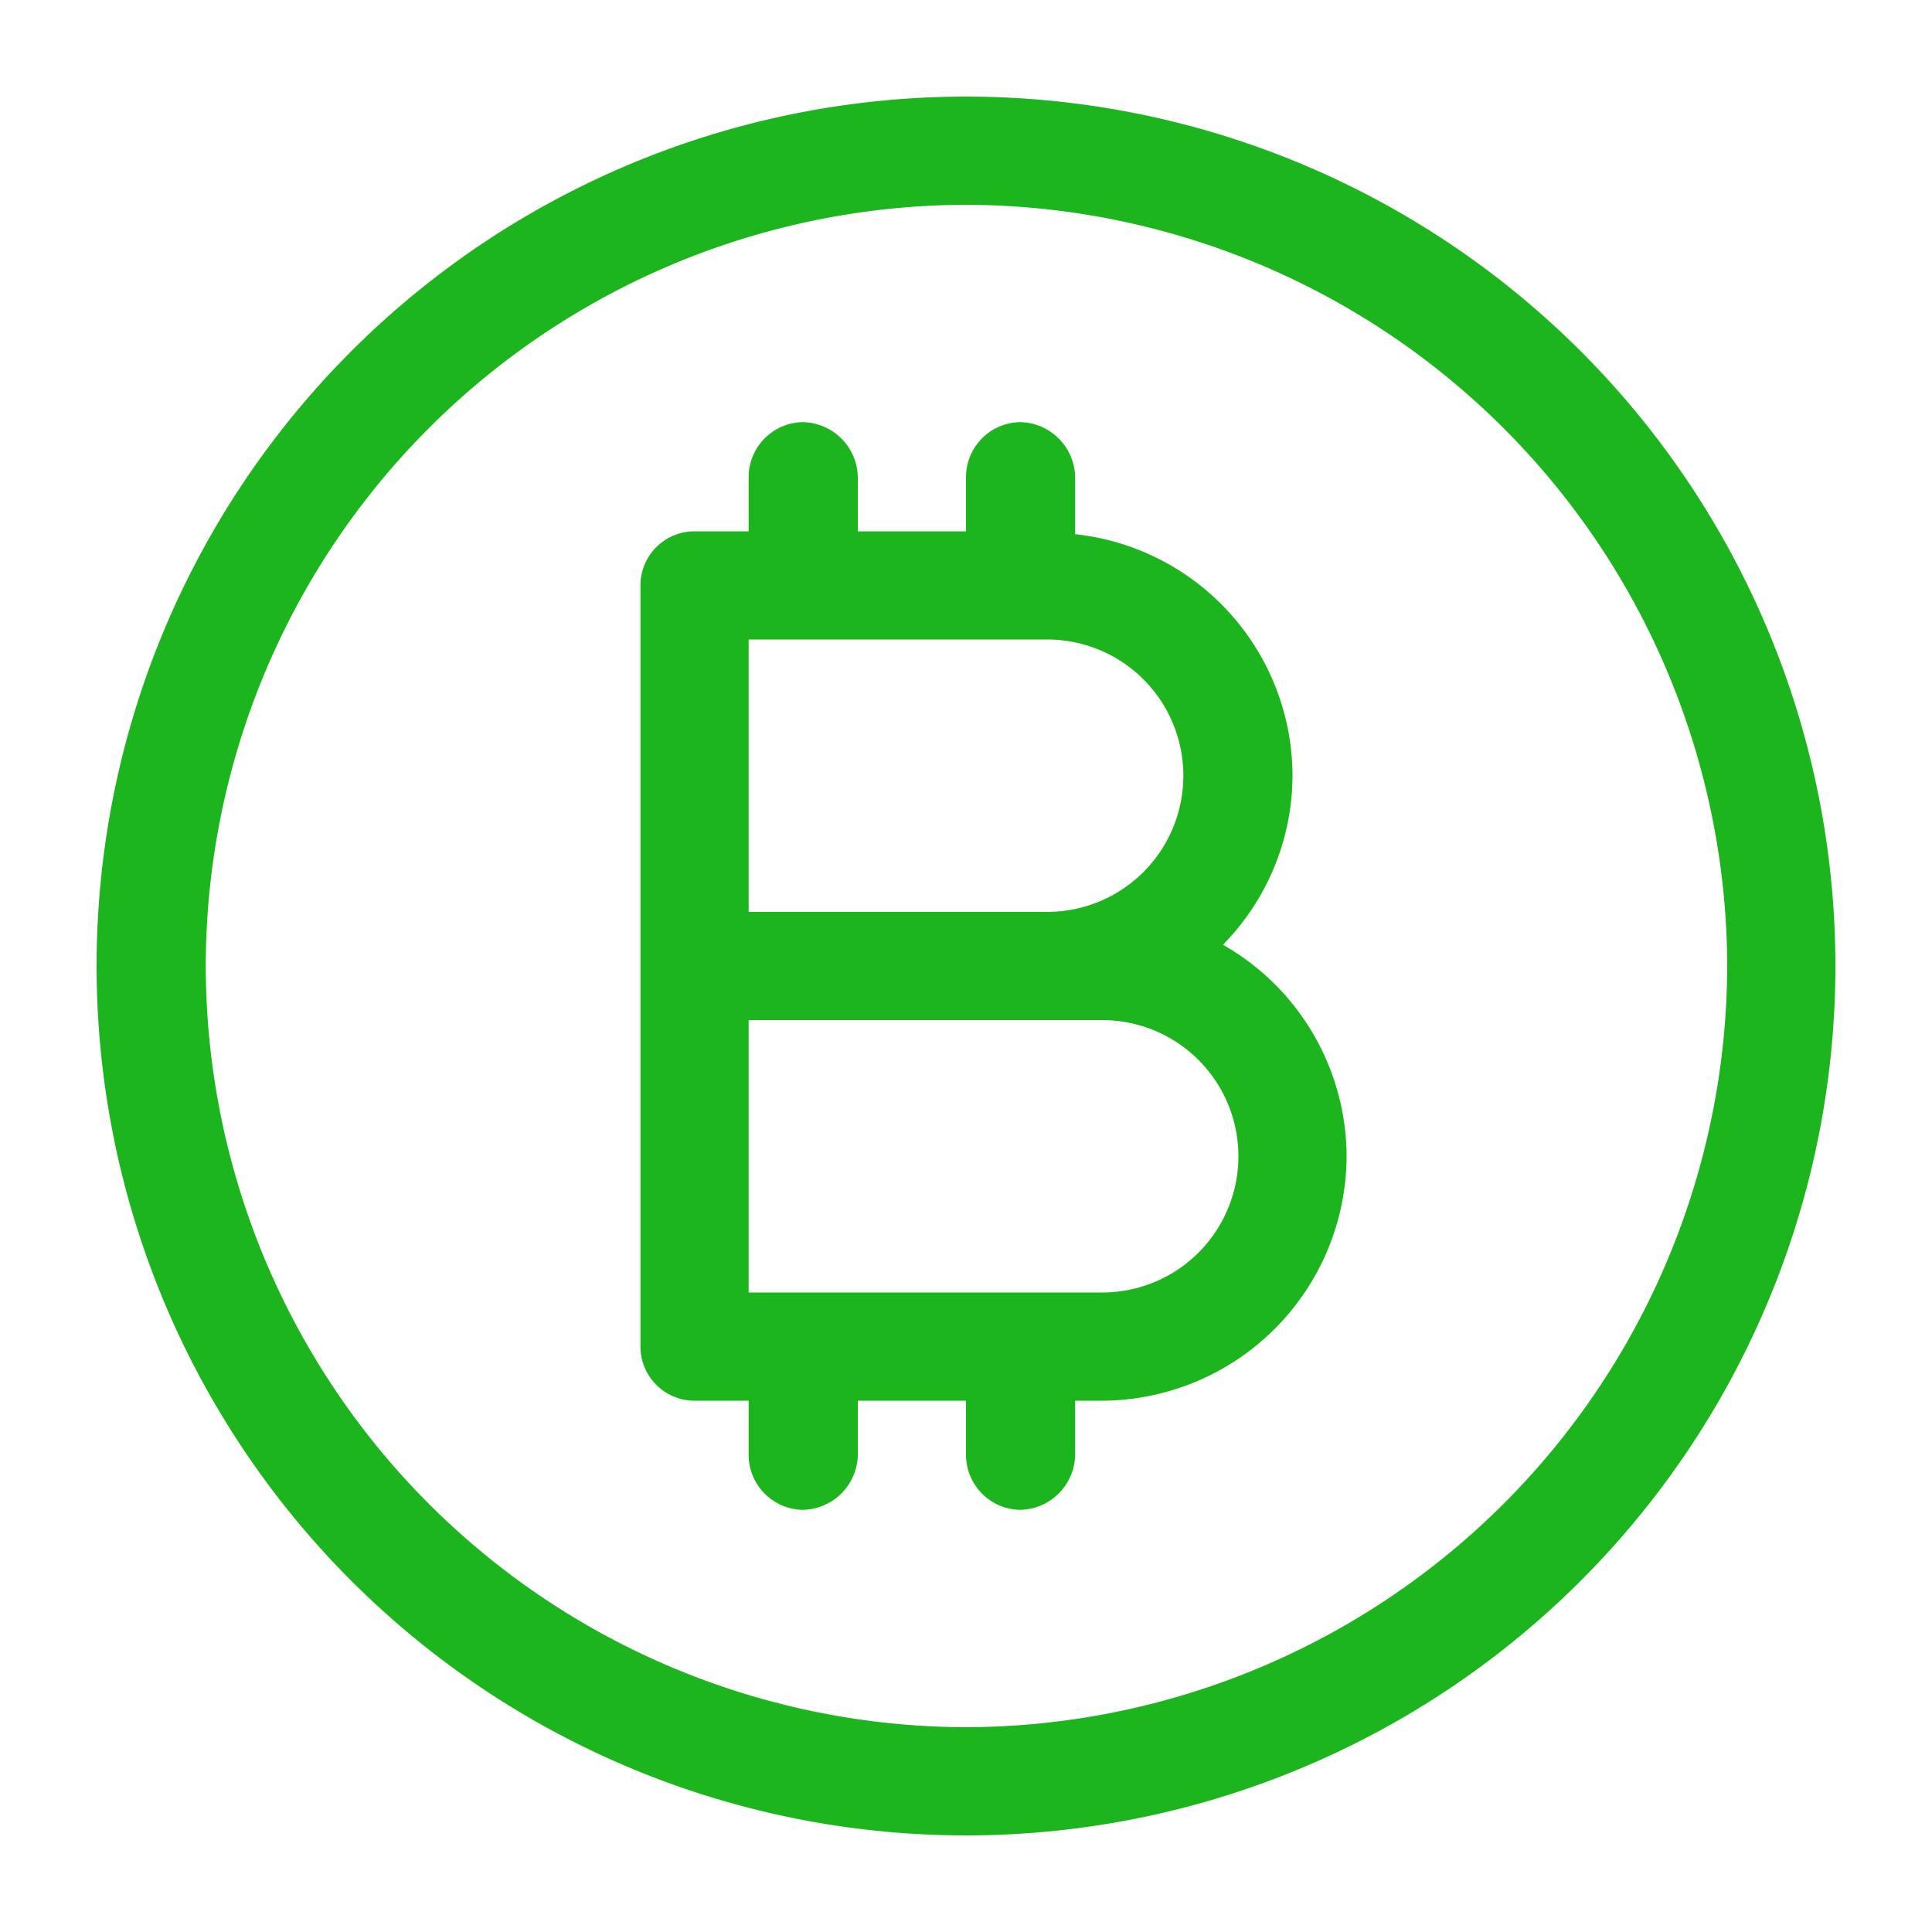 <svg xmlns="http://www.w3.org/2000/svg" viewBox="0 0 20 20"><title>bitcoin</title><path d="M24.5-9.25a9,9,0,0,0-9,9,9,9,0,0,0,9,9,9,9,0,0,0,9-9A9,9,0,0,0,24.5-9.25Zm0,16.88A7.89,7.89,0,0,1,16.63-.25,7.89,7.89,0,0,1,24.5-8.13,7.9,7.9,0,0,1,32.38-.25,7.9,7.9,0,0,1,24.5,7.63Z" transform="translate(-14.5 10.25)" style="fill:#1db51d"/><path d="M27.16-.47a2.51,2.51,0,0,0,.72-1.75,2.52,2.52,0,0,0-2.25-2.5v-.59a.58.58,0,0,0-.57-.57.57.57,0,0,0-.56.57v.56H23.38v-.56a.58.58,0,0,0-.57-.57.57.57,0,0,0-.56.57v.56h-.56a.56.56,0,0,0-.56.56V3.69a.56.56,0,0,0,.56.56h.56v.56a.57.57,0,0,0,.56.57.58.58,0,0,0,.57-.57V4.25H24.5v.56a.57.57,0,0,0,.56.57.58.58,0,0,0,.57-.57V4.25h.28a2.54,2.54,0,0,0,2.53-2.53A2.53,2.53,0,0,0,27.16-.47ZM22.25-3.63h3.09a1.41,1.41,0,0,1,1.41,1.41A1.41,1.41,0,0,1,25.34-.81H22.25Zm3.66,6.76H22.25V.31h3.66a1.41,1.41,0,0,1,0,2.82Z" transform="translate(-14.5 10.25)" style="fill:#1db51d"/><rect width="20" height="20" style="fill:none"/></svg>